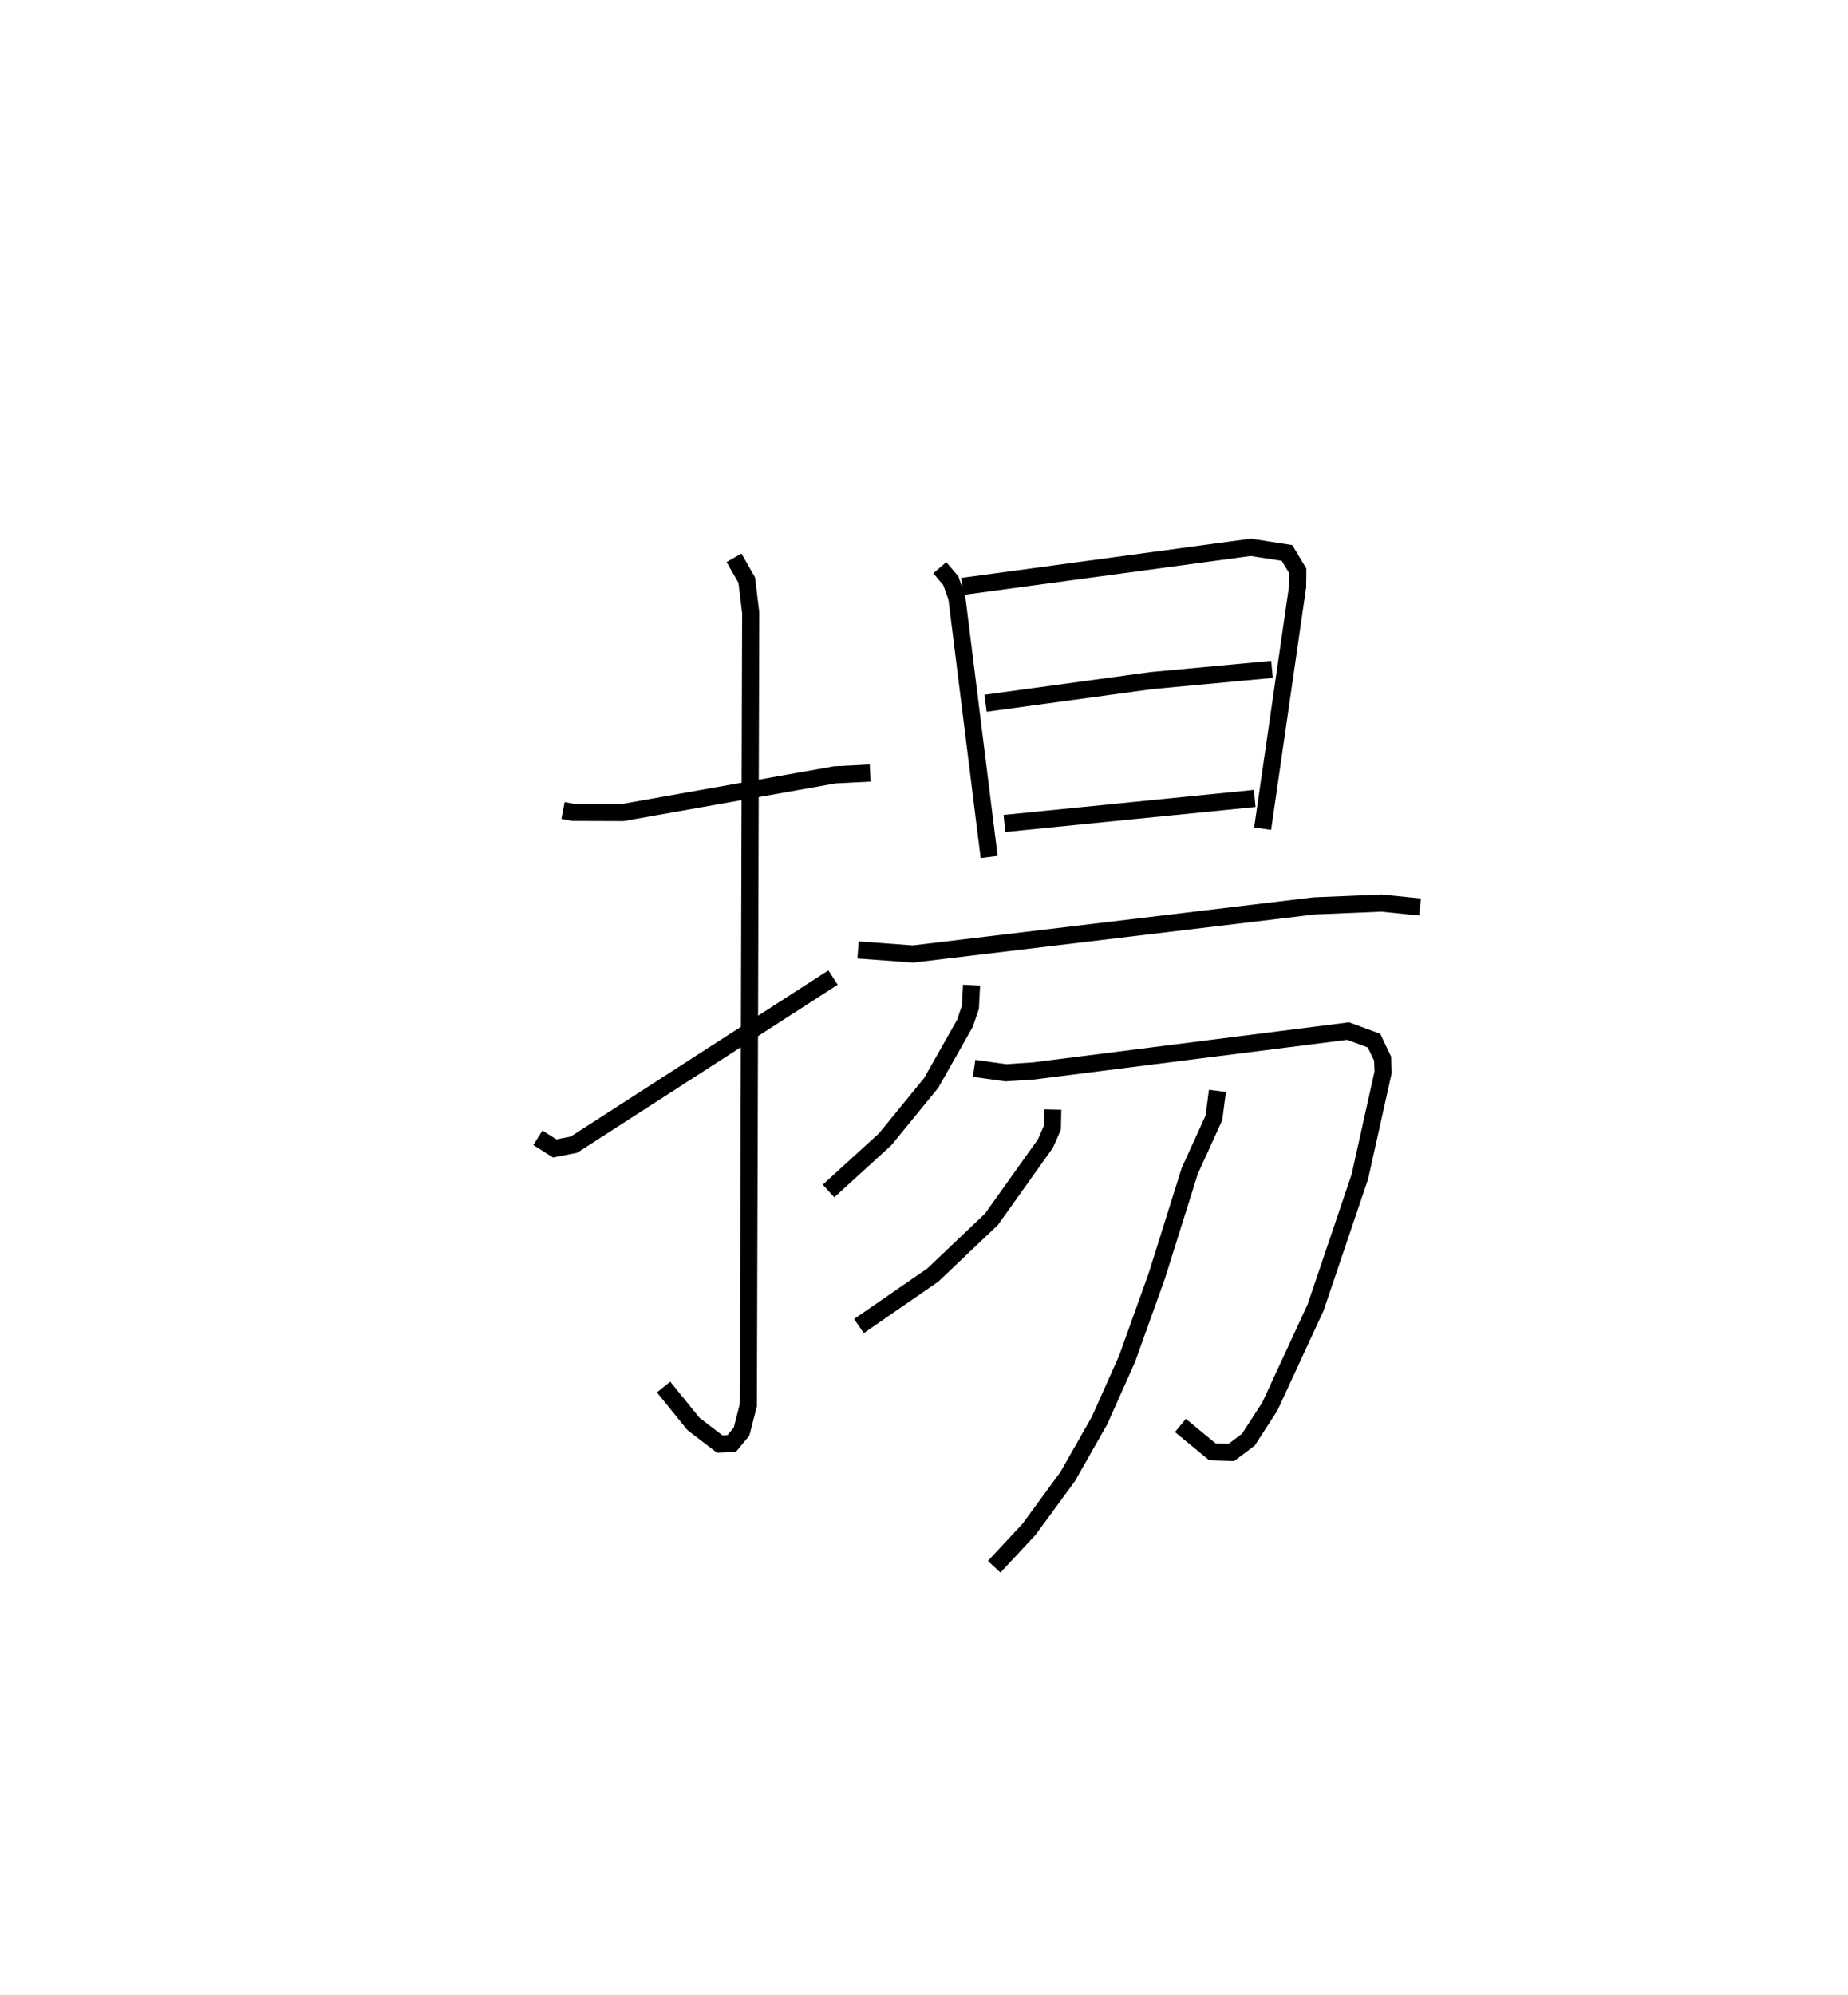 <?xml version="1.0" encoding="utf-8" ?>
<svg baseProfile="full" height="116.498" version="1.1" width="107.955" xmlns="http://www.w3.org/2000/svg" xmlns:ev="http://www.w3.org/2001/xml-events" xmlns:xlink="http://www.w3.org/1999/xlink"><defs /><rect fill="white" height="116.498" width="107.955" x="0" y="0" /><path d="M25,25 m0.0,0.0 m7.892,22.33 l0.566,0.109 2.925,0.01 l12.378,-2.197 2.072,-0.107 m-7.953,-12.571 l0.744,1.302 0.23,1.911 l-0.138,46.273 -0.397,1.545 l-0.571,0.691 -0.706,0.034 l-1.532,-1.175 -1.745,-2.155 m-7.344,-14.554 l0.987,0.622 1.123,-0.222 l15.132,-9.758 m6.236,-23.934 l0.641,0.751 0.352,0.974 l1.891,15.166 m-1.567,-15.801 l16.848,-2.28 2.119,0.329 l0.629,1.044 -0.009,0.913 l-2.044,14.142 m-16.188,-7.323 l9.681,-1.322 7.055,-0.656 m-15.631,8.996 l14.62,-1.46 m-23.171,8.849 l3.207,0.237 23.443,-2.809 l3.928,-0.164 2.252,0.229 m-26.201,4.562 l-0.065,1.289 -0.322,0.944 l-1.969,3.477 -2.69,3.293 l-3.307,3.017 m8.504,-7.161 l1.852,0.259 1.63,-0.108 l18.365,-2.327 1.513,0.556 l0.502,1.052 0.031,0.791 l-1.359,6.105 -2.587,7.643 l-2.673,5.778 -1.252,1.933 l-0.994,0.749 -1.106,-0.034 l-1.871,-1.543 m-7.457,-18.449 l-0.023,1.062 -0.402,0.92 l-3.153,4.424 -3.421,3.254 l-4.323,2.985 m20.941,-13.736 l-0.204,1.573 -1.414,3.108 l-1.926,6.134 -1.737,4.843 l-1.605,3.594 -1.864,3.277 l-2.255,3.077 -2.036,2.187 " fill="none" stroke="black" stroke-width="1" /></svg>